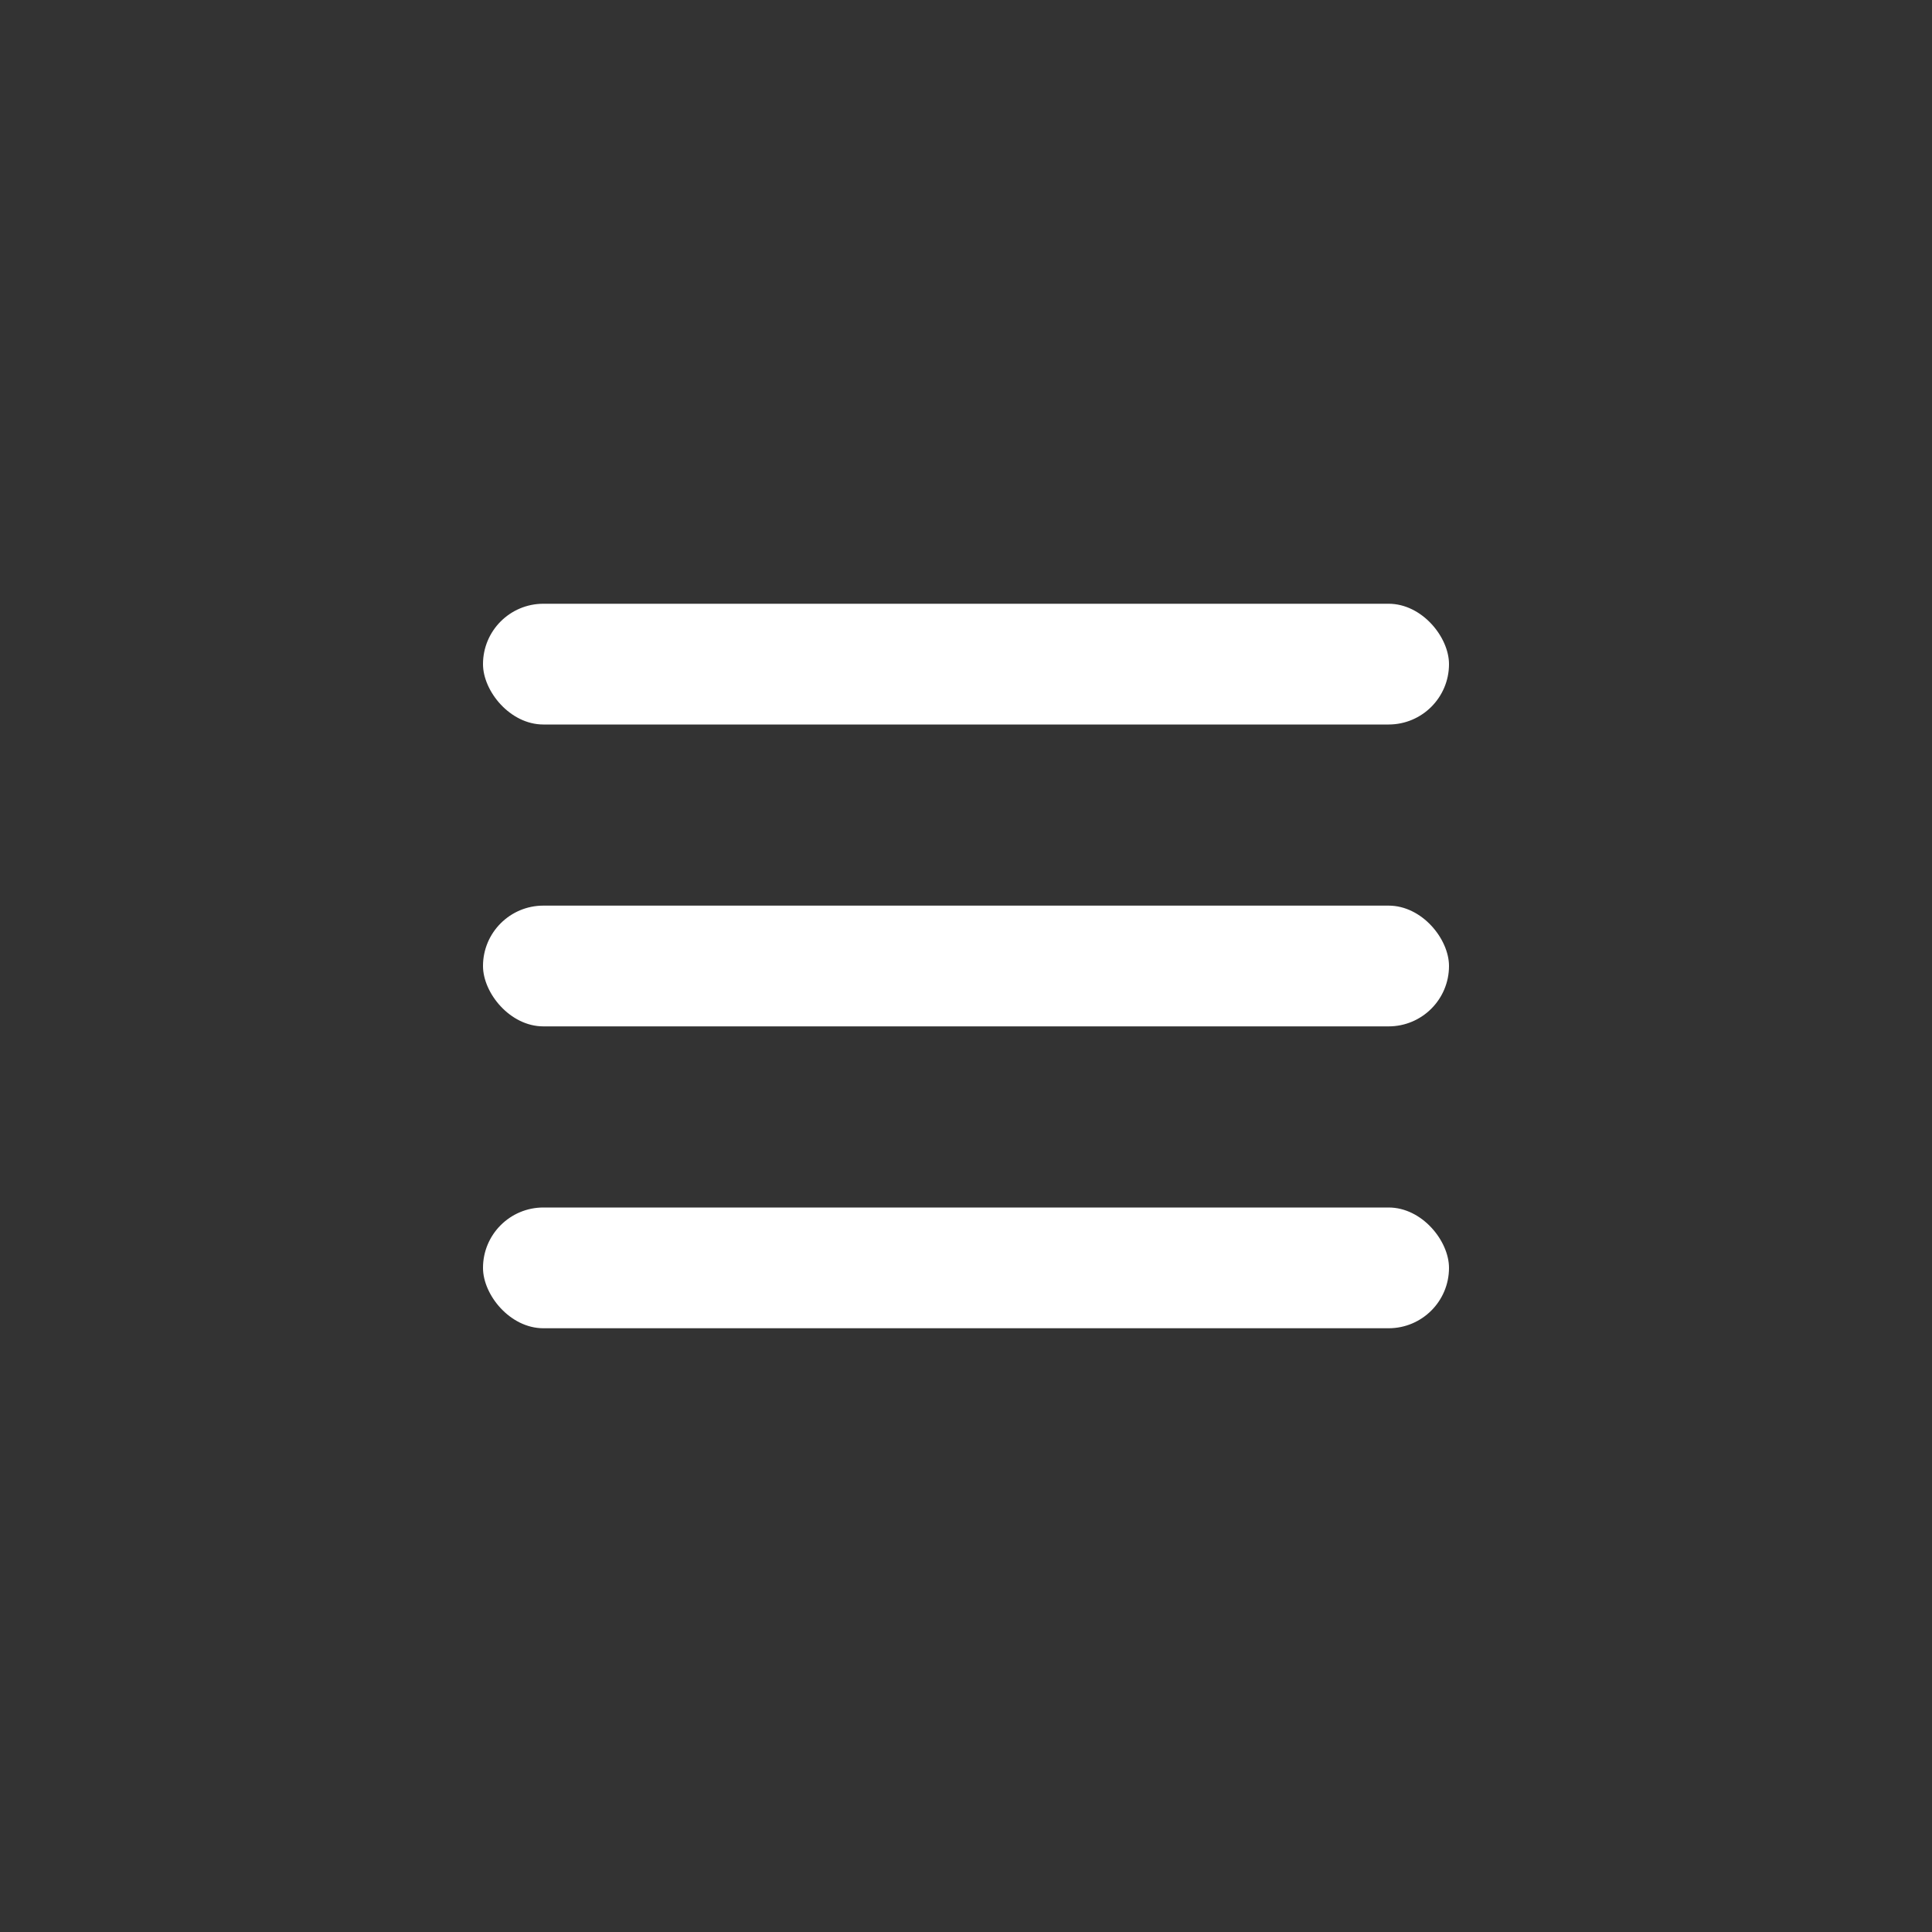 <svg id="icn_header_menu" xmlns="http://www.w3.org/2000/svg" width="32" height="32" viewBox="0 0 32 32">
  <rect x="0" y="0" width="32" height="32" fill="#333333" stroke="none"/>
  <defs>
    <style>
      .cls-1 {
        fill: none;
        opacity: 0.16;
      }

      .cls-2 {
        fill: #fff;
      }
    </style>
  </defs>
  <g id="구성_요소_5_53" data-name="구성 요소 5 – 53">
    <rect id="사각형_5634" data-name="사각형 5634" class="cls-1" width="32" height="32" rx="8"/>
    <g id="그룹_8" data-name="그룹 8" transform="translate(-98 -22)">
      <rect id="사각형_5635" data-name="사각형 5635" class="cls-2" width="16" height="2" rx="1" transform="translate(106 32)"/>
      <rect id="사각형_5636" data-name="사각형 5636" class="cls-2" width="16" height="2" rx="1" transform="translate(106 37)"/>
      <rect id="사각형_5637" data-name="사각형 5637" class="cls-2" width="16" height="2" rx="1" transform="translate(106 42)"/>
    </g>
  </g>
</svg>
